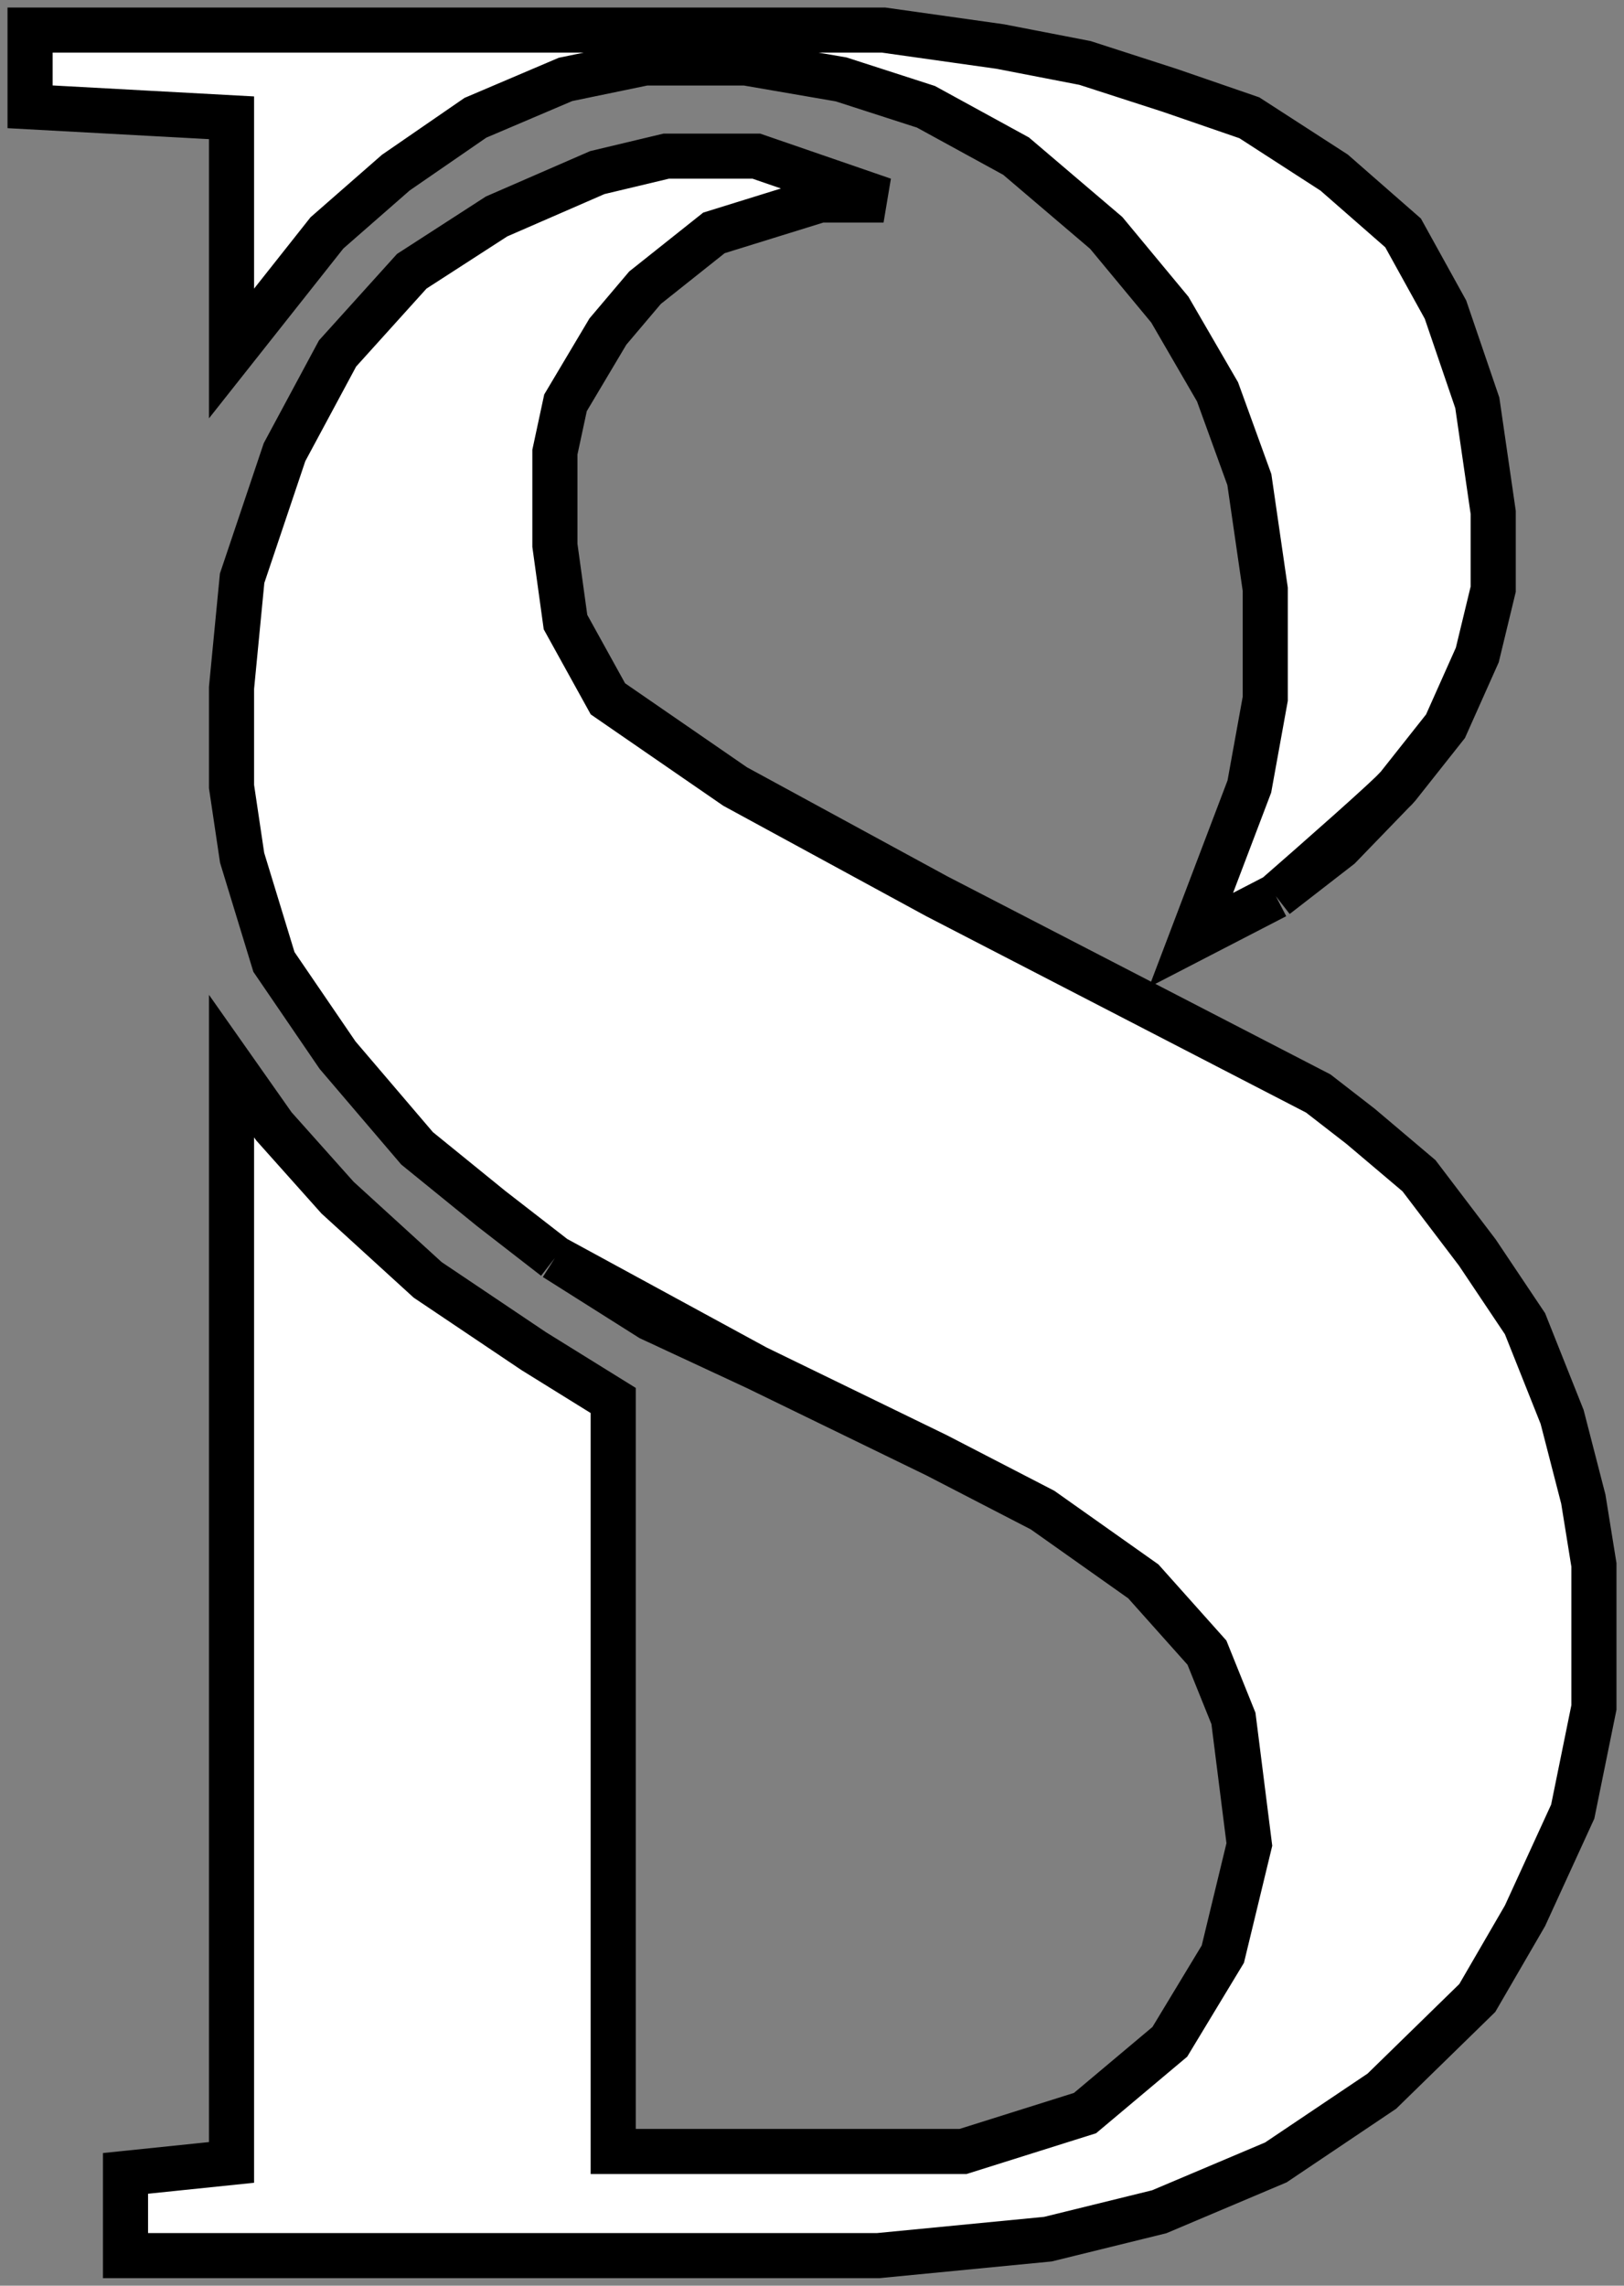 <svg width="108" height="152" viewBox="0 0 108 152" fill="none" xmlns="http://www.w3.org/2000/svg">
<rect x="0" y="0" width="108" height="152" fill="#808080" stroke="none"/>
<path d="M79.207 62.512L83.085 52.305L84.142 46.473V39.182L83.085 31.892L80.969 26.059L77.797 20.591L73.566 15.488L67.573 10.384L61.58 7.103L55.939 5.281L49.593 4.187H42.895L37.607 5.281L31.614 7.833L26.325 11.478L21.742 15.488L15.397 23.507V7.833L2 7.103V2H58.759L66.515 3.094L72.156 4.187L77.797 6.01L83.085 7.833L88.725 11.478L93.308 15.488L96.129 20.591L98.244 26.788L99.302 34.079V39.182L98.244 43.557L96.129 48.296L92.956 52.305C92.898 52.379 92.766 52.514 92.575 52.7L89.078 56.315L84.847 59.596L79.207 62.512Z" fill="white"/>
<path d="M58.759 13.3H54.529L51.003 14.394L47.478 15.488L42.895 19.133L40.427 22.049L37.607 26.788L36.902 30.069V36.266L37.607 41.37L40.427 46.473L48.888 52.305L62.285 59.596L82.027 69.803L87.668 72.719L90.488 74.906L94.366 78.187L98.244 83.291L101.417 88.03L103.885 94.227L105.295 99.695L106 104.069V113.547L104.59 120.473L101.417 127.399L98.244 132.867L91.898 139.064L84.847 143.803L77.091 147.084L69.688 148.906L58.407 150H8.346V144.532L15.397 143.803V70.897L18.217 74.906L22.448 79.645L28.441 85.113L35.492 89.852L40.78 93.133V143.074H64.047L72.156 140.522L77.797 135.783L81.322 129.951L83.085 122.66L82.027 114.276L80.264 109.901L76.034 105.163L69.336 100.424L62.285 96.778L50.298 90.946L43.248 87.665L36.902 83.655L32.671 80.374L27.736 76.365L22.448 70.168L18.217 63.97L16.102 57.044L15.397 52.305V45.744L16.102 38.453L18.922 30.069L22.448 23.507L27.383 18.039L33.024 14.394L39.722 11.478L44.305 10.384H50.298L58.759 13.3Z" fill="white"/>
<path d="M92.956 52.305L96.129 48.296L98.244 43.557L99.302 39.182V34.079L98.244 26.788L96.129 20.591L93.308 15.488L88.725 11.478L83.085 7.833L77.797 6.01L72.156 4.187L66.515 3.094L58.759 2H2V7.103L15.397 7.833V23.507L21.742 15.488L26.325 11.478L31.614 7.833L37.607 5.281L42.895 4.187H49.593L55.939 5.281L61.58 7.103L67.573 10.384L73.566 15.488L77.797 20.591L80.969 26.059L83.085 31.892L84.142 39.182V46.473L83.085 52.305L79.207 62.512L84.847 59.596M92.956 52.305L89.078 56.315L84.847 59.596M92.956 52.305C92.494 52.889 87.358 57.409 84.847 59.596M50.298 90.946L62.285 96.778L69.336 100.424L76.034 105.163L80.264 109.901L82.027 114.276L83.085 122.66L81.322 129.951L77.797 135.783L72.156 140.522L64.047 143.074H40.78V93.133L35.492 89.852L28.441 85.113L22.448 79.645L18.217 74.906L15.397 70.897V143.803L8.346 144.532V150H58.407L69.688 148.906L77.091 147.084L84.847 143.803L91.898 139.064L98.244 132.867L101.417 127.399L104.59 120.473L106 113.547V104.069L105.295 99.695L103.885 94.227L101.417 88.03L98.244 83.291L94.366 78.187L90.488 74.906L87.668 72.719L82.027 69.803L62.285 59.596L48.888 52.305L40.427 46.473L37.607 41.37L36.902 36.266V30.069L37.607 26.788L40.427 22.049L42.895 19.133L47.478 15.488L51.003 14.394L54.529 13.3H58.759L50.298 10.384H44.305L39.722 11.478L33.024 14.394L27.383 18.039L22.448 23.507L18.922 30.069L16.102 38.453L15.397 45.744V52.305L16.102 57.044L18.217 63.97L22.448 70.168L27.736 76.365L32.671 80.374L36.902 83.655M50.298 90.946L43.248 87.665L36.902 83.655M50.298 90.946L36.902 83.655" stroke="black" stroke-width="3"/>
</svg>

